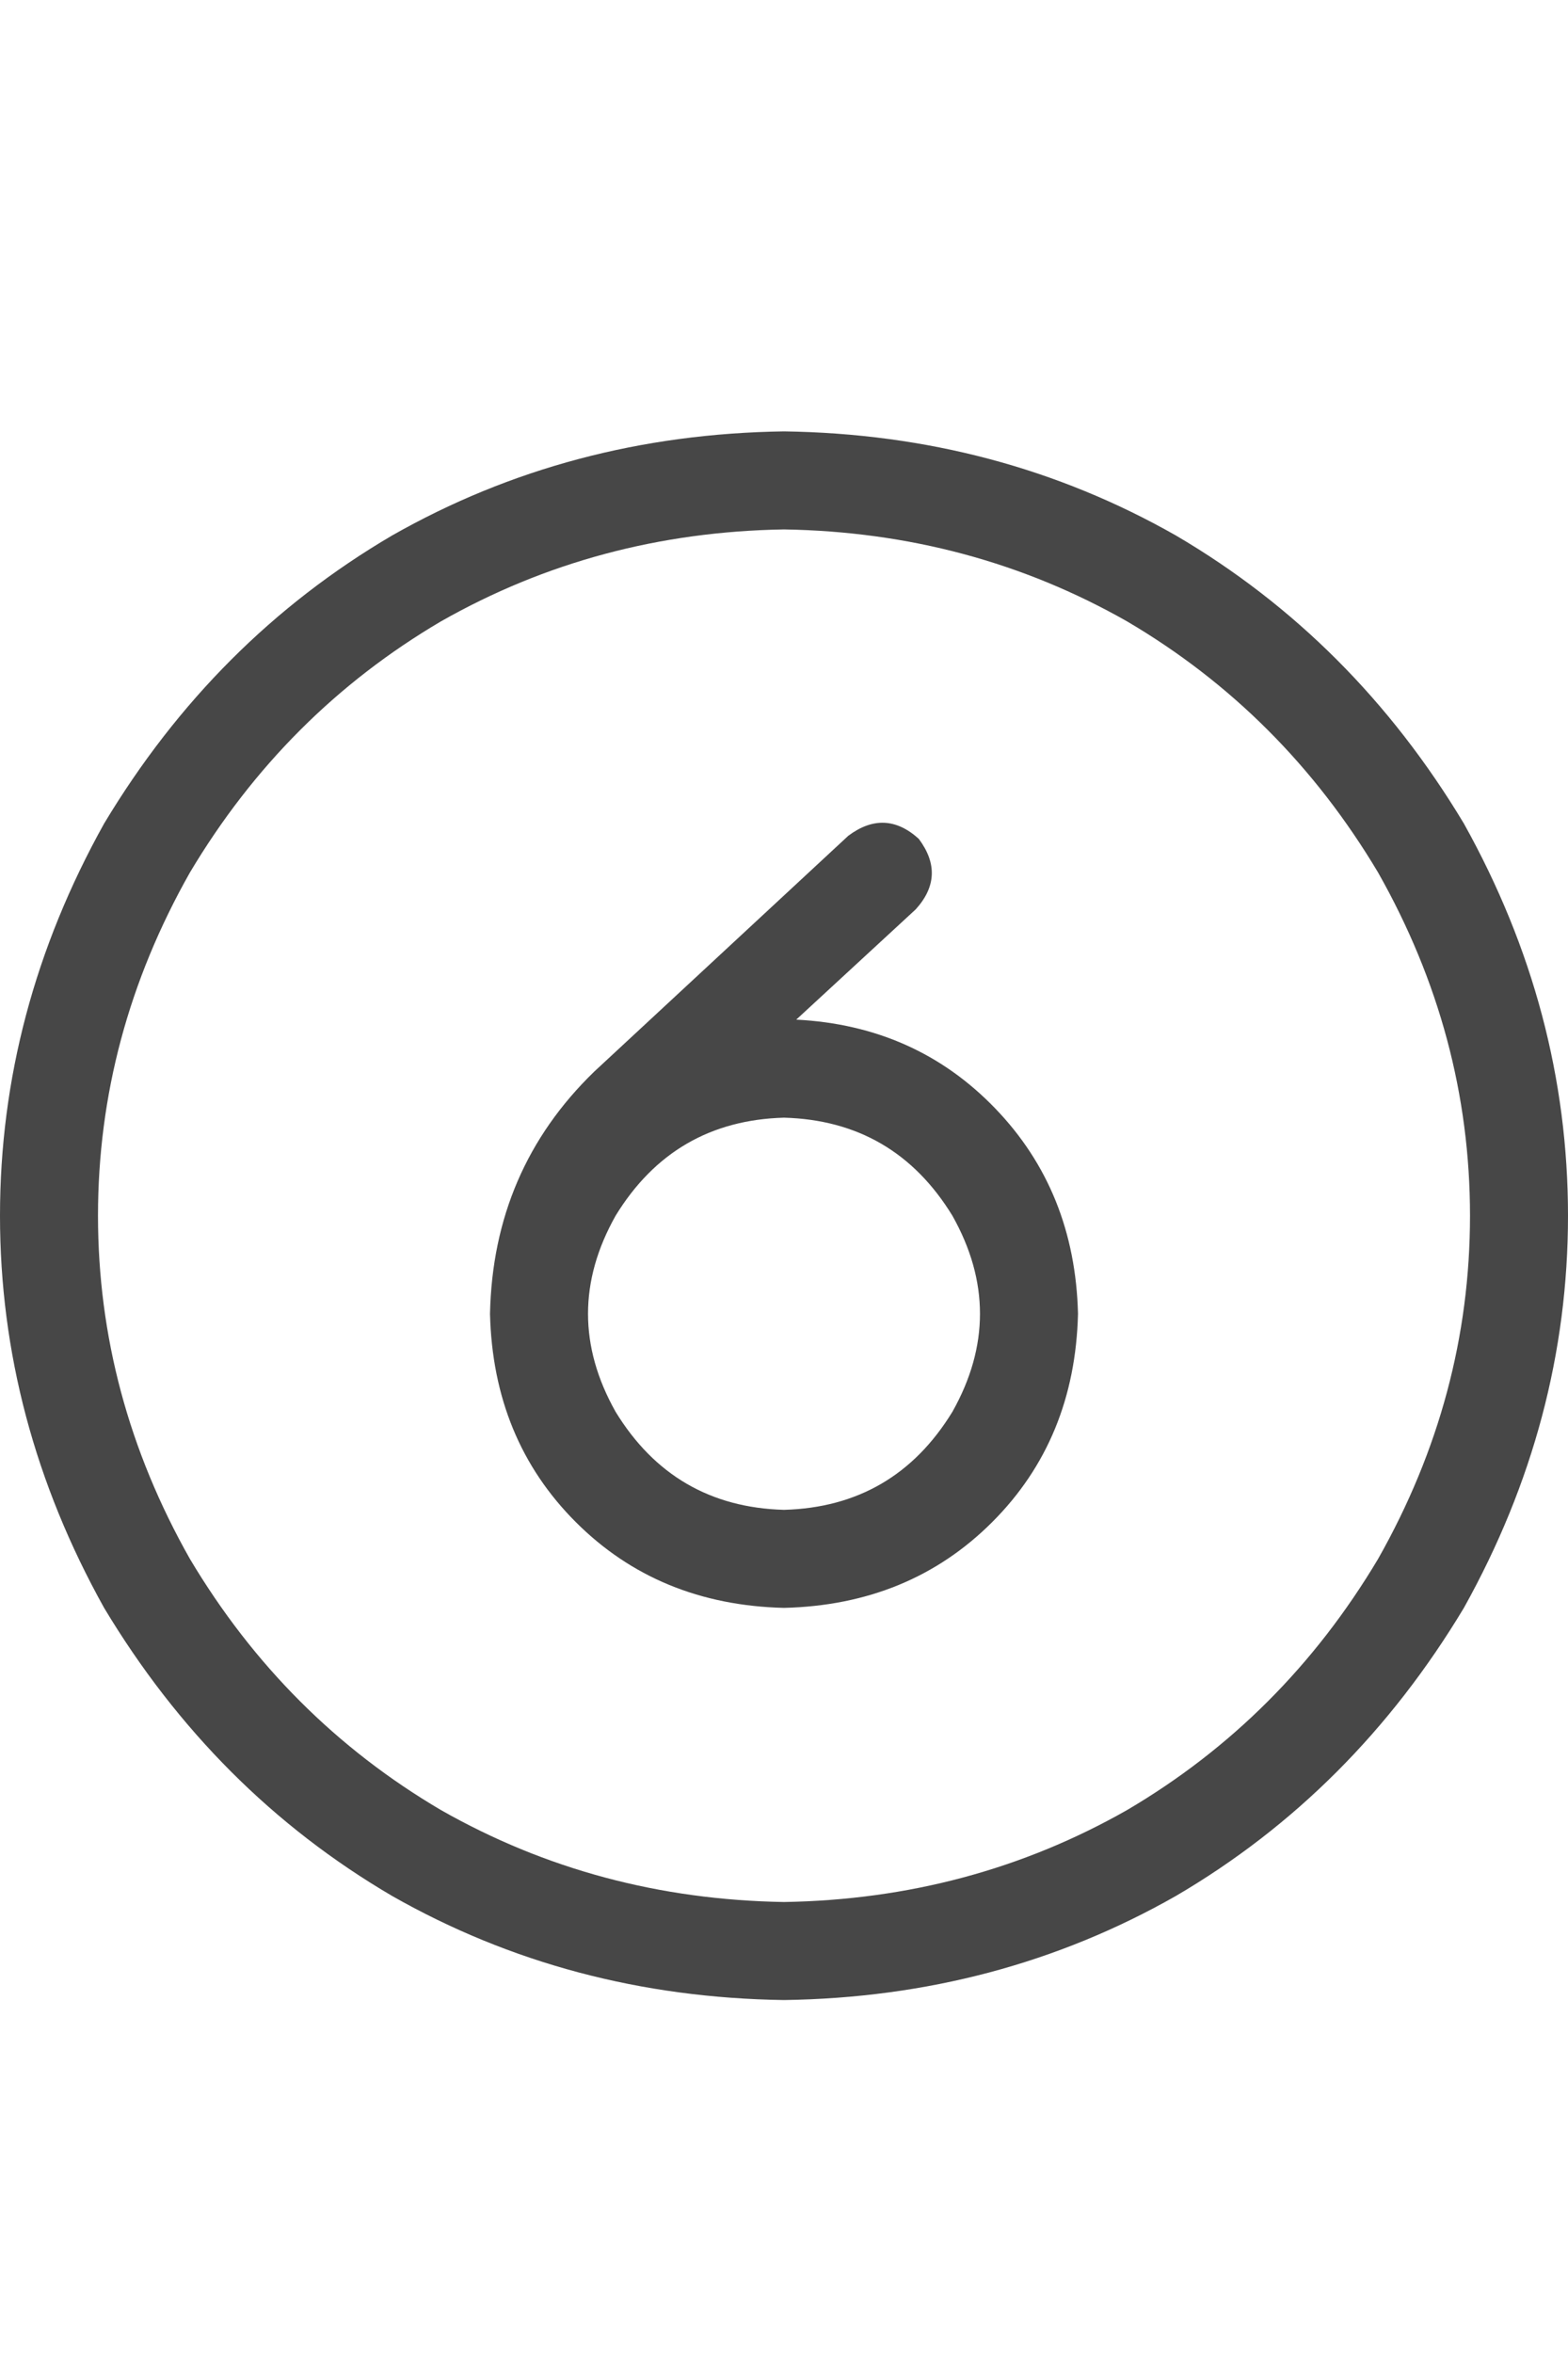 <svg width="20" height="30" viewBox="0 0 20 30" fill="none" xmlns="http://www.w3.org/2000/svg">
<g id="label-paired / lg / circle-six-lg / regular" clip-path="url(#clip0_1731_4543)">
<path id="icon" d="M10 6.75C8.411 6.776 6.953 7.167 5.625 7.922C4.297 8.703 3.229 9.771 2.422 11.125C1.641 12.505 1.25 13.963 1.25 15.5C1.25 17.037 1.641 18.495 2.422 19.875C3.229 21.229 4.297 22.297 5.625 23.078C6.953 23.833 8.411 24.224 10 24.25C11.588 24.224 13.047 23.833 14.375 23.078C15.703 22.297 16.771 21.229 17.578 19.875C18.359 18.495 18.75 17.037 18.75 15.5C18.75 13.963 18.359 12.505 17.578 11.125C16.771 9.771 15.703 8.703 14.375 7.922C13.047 7.167 11.588 6.776 10 6.75ZM10 25.5C8.177 25.474 6.51 25.031 5 24.172C3.49 23.287 2.266 22.062 1.328 20.5C0.443 18.912 0 17.245 0 15.5C0 13.755 0.443 12.088 1.328 10.5C2.266 8.938 3.49 7.714 5 6.828C6.51 5.969 8.177 5.526 10 5.5C11.823 5.526 13.49 5.969 15 6.828C16.51 7.714 17.734 8.938 18.672 10.5C19.557 12.088 20 13.755 20 15.5C20 17.245 19.557 18.912 18.672 20.5C17.734 22.062 16.51 23.287 15 24.172C13.49 25.031 11.823 25.474 10 25.5ZM11.719 10.695C11.953 11.008 11.94 11.307 11.68 11.594L10.156 13C11.172 13.052 12.018 13.43 12.695 14.133C13.372 14.836 13.724 15.708 13.75 16.75C13.724 17.818 13.359 18.703 12.656 19.406C11.953 20.109 11.068 20.474 10 20.5C8.932 20.474 8.047 20.109 7.344 19.406C6.641 18.703 6.276 17.818 6.25 16.75C6.276 15.526 6.719 14.497 7.578 13.664L10.82 10.656C11.133 10.422 11.432 10.435 11.719 10.695ZM10 14.25C9.062 14.276 8.346 14.693 7.852 15.5C7.383 16.333 7.383 17.167 7.852 18C8.346 18.807 9.062 19.224 10 19.25C10.938 19.224 11.654 18.807 12.148 18C12.617 17.167 12.617 16.333 12.148 15.5C11.654 14.693 10.938 14.276 10 14.25Z" fill="black" fill-opacity="0.72"/>
</g>
<defs>
<clipPath id="clip0_1731_4543">
<rect width="20" height="30" fill="white"/>
</clipPath>
</defs>
</svg>
